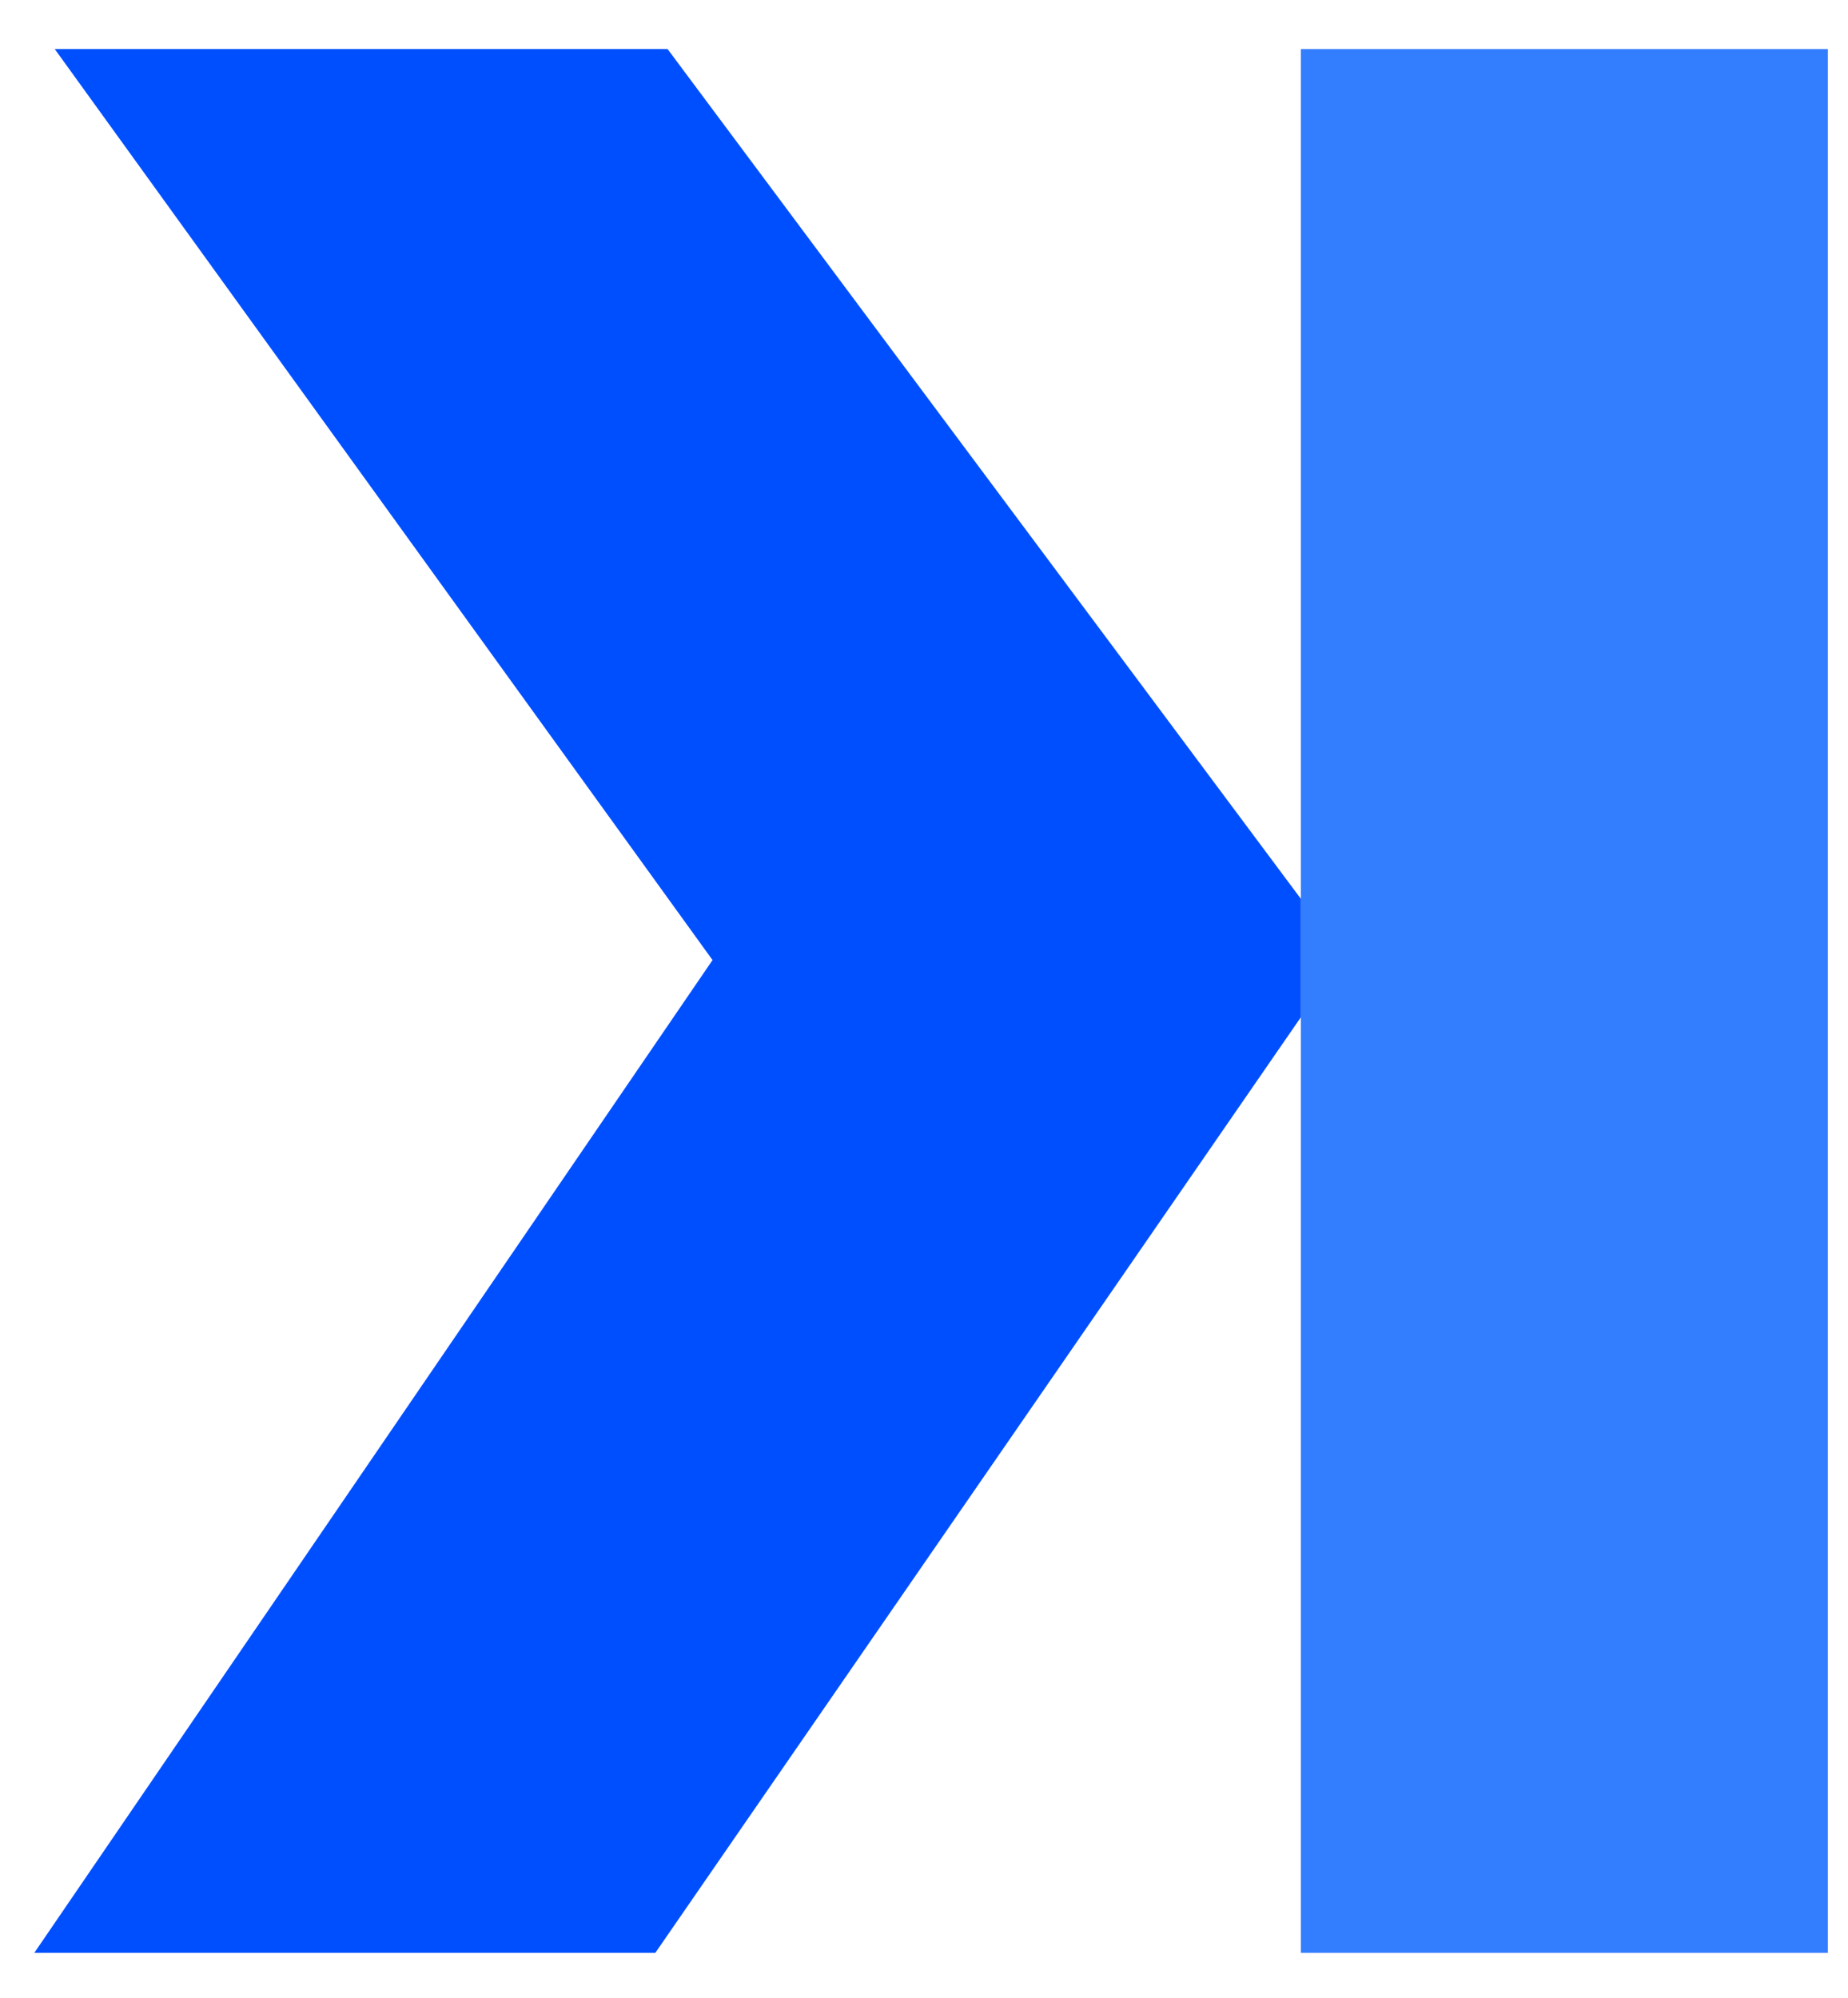 <svg width="37" height="40" viewBox="0 0 37 40" fill="none" xmlns="http://www.w3.org/2000/svg">
<path d="M26.045 17.996V0.982H36.597V39.1H26.045V31.984V17.996Z" fill="#337DFF"/>
<path d="M0.687 39.1L14.266 19.223L1.096 0.982H13.366L26.045 17.996V20.368L13.121 39.1H0.687Z" fill="#004FFF"/>
</svg>
